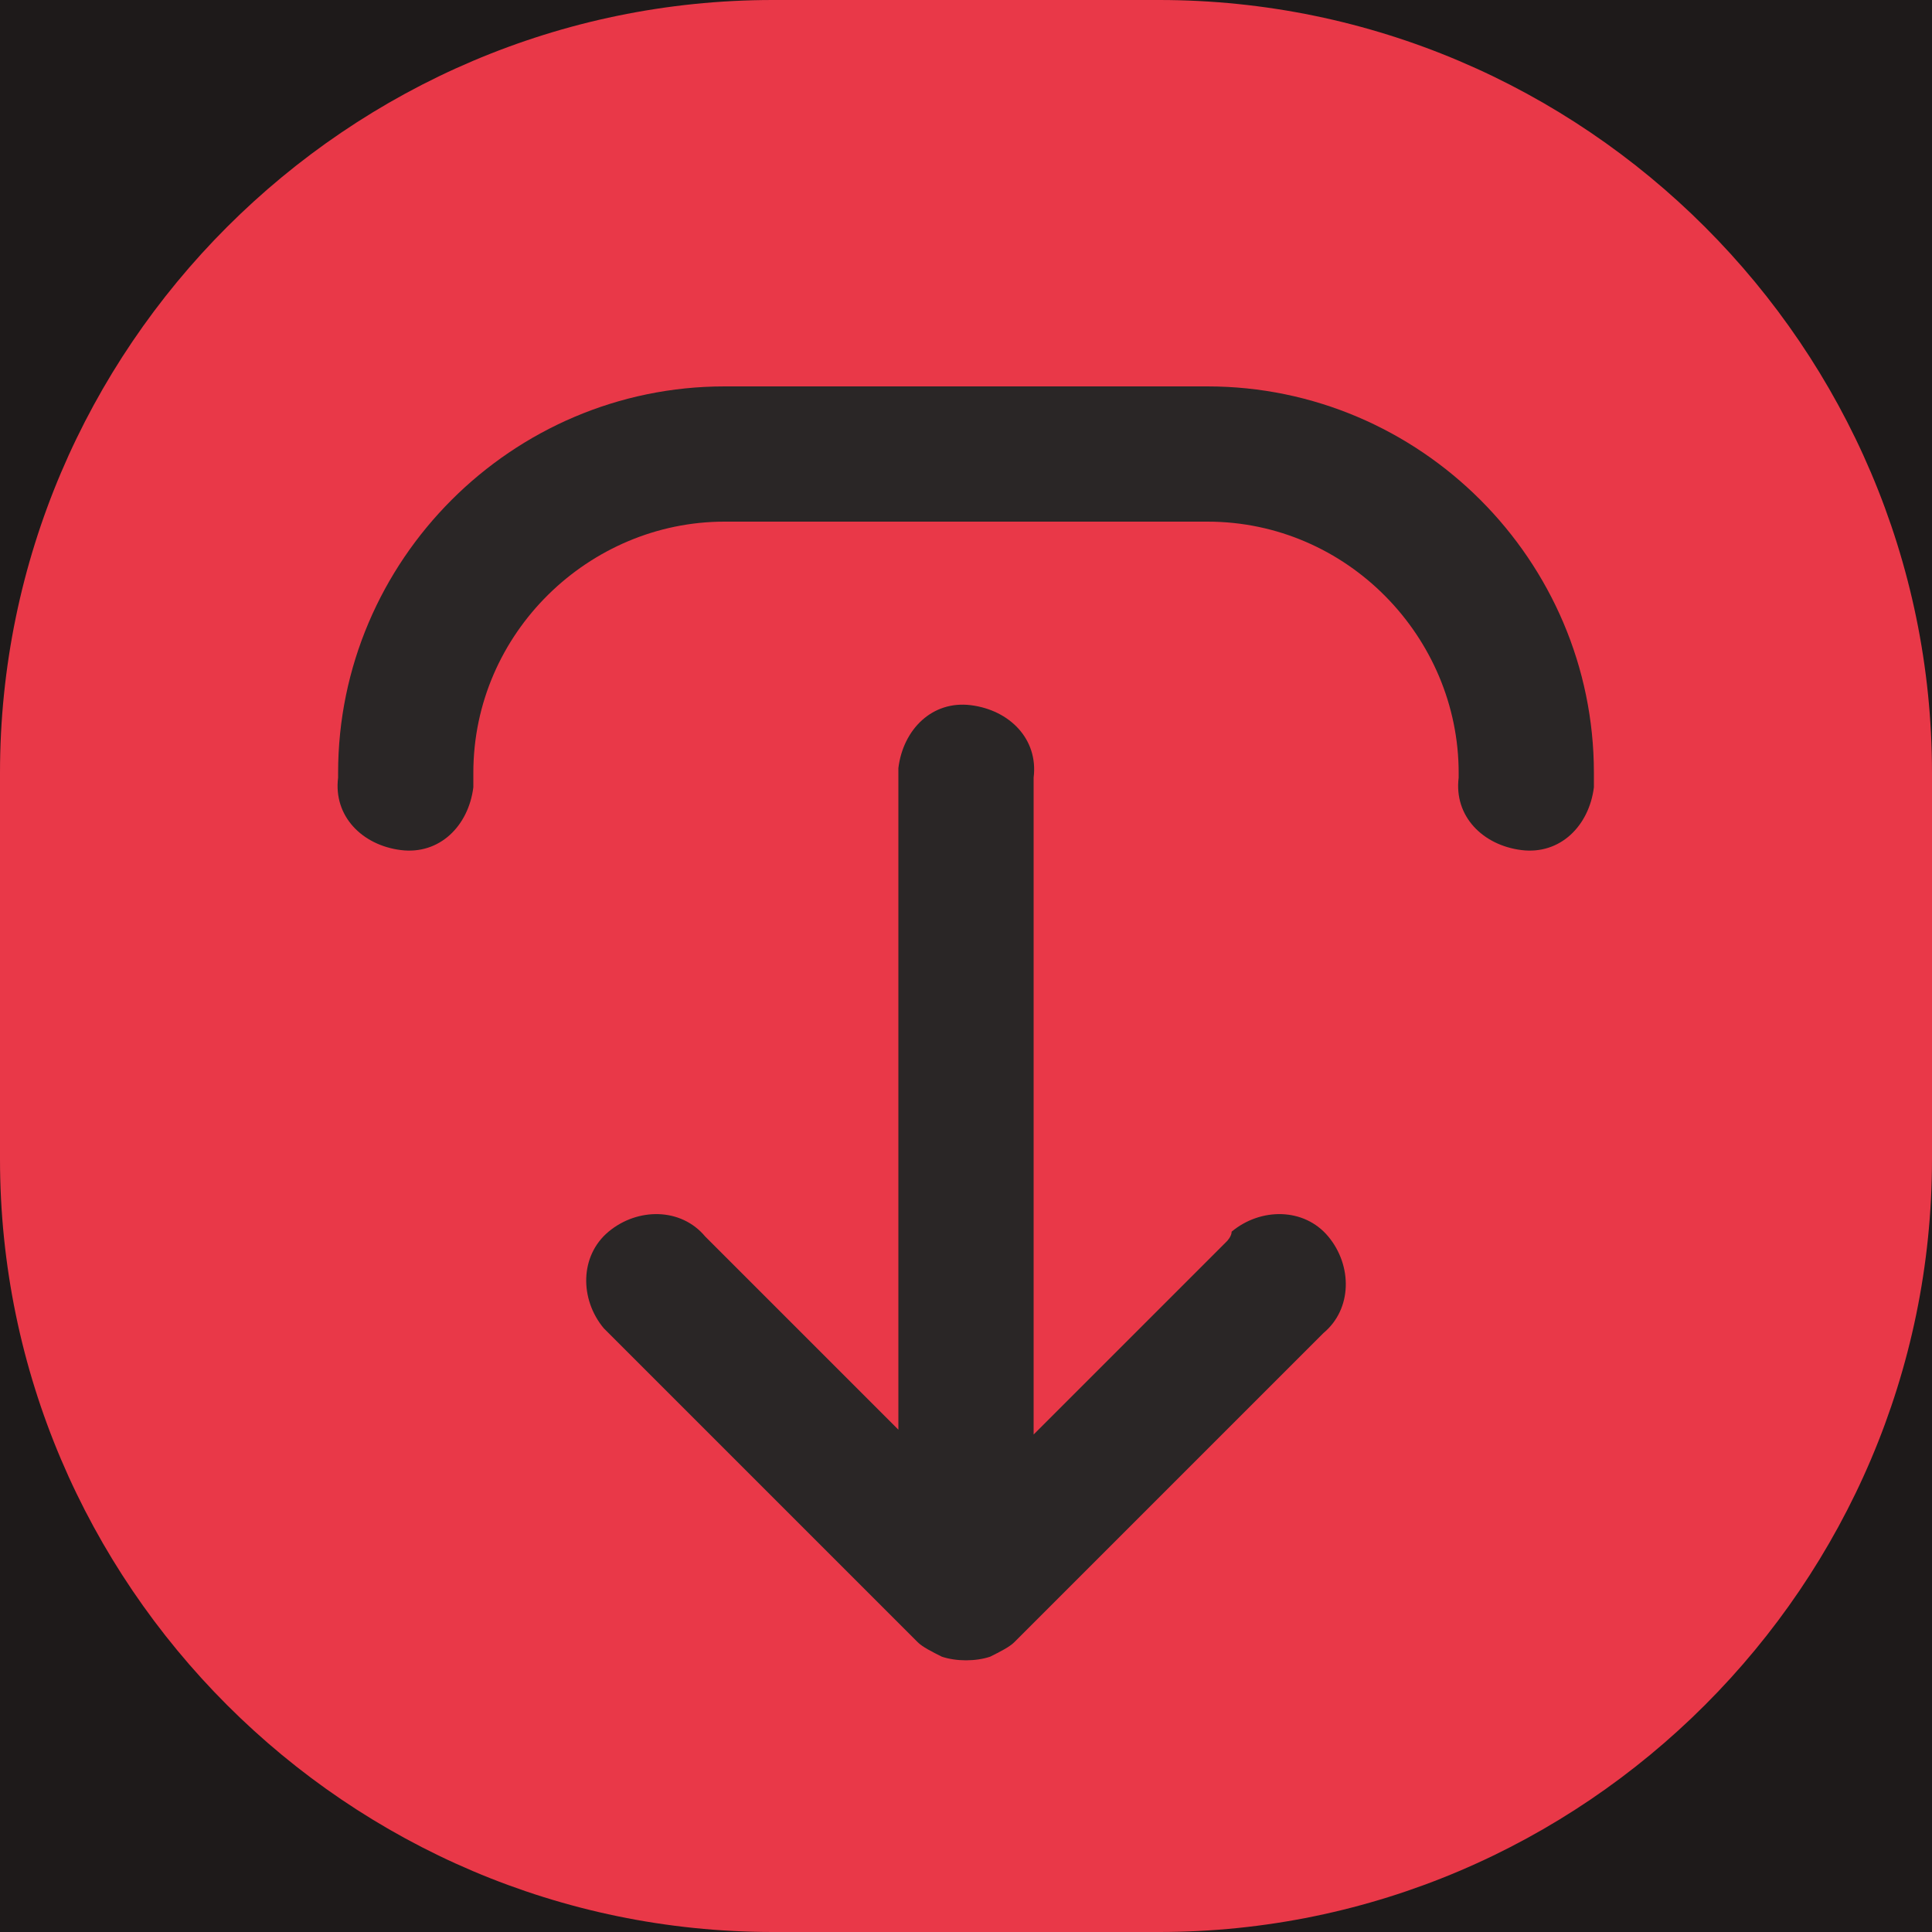 <?xml version="1.0" encoding="utf-8"?>
<!-- Generator: Adobe Illustrator 25.1.0, SVG Export Plug-In . SVG Version: 6.00 Build 0)  -->
<svg version="1.1" xmlns="http://www.w3.org/2000/svg" xmlns:xlink="http://www.w3.org/1999/xlink" x="0px" y="0px"
	 viewBox="0 0 40 40" style="enable-background:new 0 0 40 40;" xml:space="preserve">
<style type="text/css">
	.st0{fill:#1E1A1A;}
	.st1{opacity:0.9;}
	.st2{fill:#FF3B4D;}
	.st3{fill:#2B2727;}
</style>
<g id="Layer_1">
	<g id="Layer_2_1_">
		<rect class="st0" width="40" height="40"/>
	</g>
	<g id="exit" class="st1">
		<g id="Layer_1_1_">
			<path id="Rectangle_50" class="st2" d="M16,0h8c8.8,0,16,7.2,16,16v8c0,8.8-7.2,16-16,16h-8C7.2,40,0,32.8,0,24v-8
				C0,7.2,7.2,0,16,0z"/>
		</g>
		<g id="Layer_3">
			<path id="Path_30" class="st3" d="M33,16c0-4.4-3.6-8-8-8H15c-4.4,0-8,3.6-8,8l0,0v0.1c-0.1,0.8,0.5,1.4,1.3,1.5s1.4-0.5,1.5-1.3
				c0-0.1,0-0.2,0-0.2c0,0,0-0.1,0-0.1l0,0c0-2.9,2.4-5.2,5.2-5.2h10c2.9,0,5.2,2.4,5.2,5.2l0,0v0.1c-0.1,0.8,0.5,1.4,1.3,1.5
				s1.4-0.5,1.5-1.3c0-0.1,0-0.2,0-0.2V16z"/>
			<path id="Path_31" class="st3" d="M25.4,25.7l-4,4V16.1c0.1-0.8-0.5-1.4-1.3-1.5s-1.4,0.5-1.5,1.3c0,0.1,0,0.2,0,0.2v13.5l-4-4
				c-0.5-0.6-1.4-0.6-2-0.1c-0.6,0.5-0.6,1.4-0.1,2c0,0,0.1,0.1,0.1,0.1L19,34c0.1,0.1,0.3,0.2,0.5,0.3l0,0c0.3,0.1,0.7,0.1,1,0l0,0
				c0.2-0.1,0.4-0.2,0.5-0.3l6.4-6.4c0.6-0.5,0.6-1.4,0.1-2s-1.4-0.6-2-0.1C25.5,25.6,25.4,25.7,25.4,25.7L25.4,25.7z"/>
		</g>
	</g>
</g>
<g id="Layer_2">
</g>
</svg>
